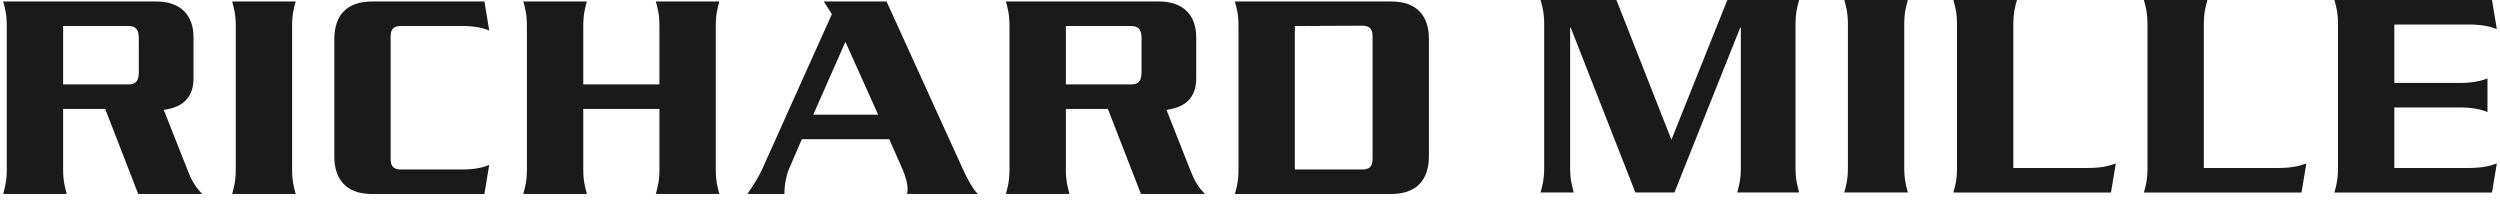 <svg width="175" height="14" viewBox="0 0 175 14" fill="none" xmlns="http://www.w3.org/2000/svg">
<g clip-path="url(#clip0_8794_6091)">
<path d="M9.718 5.004C9.718 5.636 9.549 5.91 8.981 5.91H4.419V1.82H8.981C9.528 1.82 9.717 2.095 9.717 2.684L9.718 5.004ZM14.156 13.576C13.588 12.998 13.357 12.492 13.104 11.839L11.464 7.69C12.873 7.501 13.546 6.768 13.546 5.467V2.601C13.546 1.13 12.705 0.104 10.937 0.104H0.223C0.349 0.565 0.475 0.984 0.475 1.821V11.839C0.475 12.681 0.349 13.102 0.223 13.576H4.671C4.545 13.102 4.419 12.681 4.419 11.839V7.627H7.363L9.675 13.576H14.156ZM16.251 13.576C16.377 13.103 16.503 12.682 16.503 11.841V1.829C16.503 0.988 16.377 0.567 16.251 0.104H20.699C20.573 0.567 20.447 0.988 20.447 1.829V11.841C20.447 12.681 20.573 13.103 20.699 13.576H16.251ZM33.909 13.579H26.045C24.241 13.579 23.402 12.574 23.402 10.934V2.749C23.402 1.109 24.241 0.104 26.045 0.104H33.909L34.245 2.137C33.719 1.926 33.172 1.82 32.331 1.82H28.06C27.619 1.82 27.345 1.99 27.345 2.538V11.145C27.345 11.693 27.618 11.863 28.06 11.863H32.331C33.172 11.863 33.718 11.757 34.245 11.546L33.909 13.579ZM45.907 13.576C46.034 13.102 46.16 12.681 46.16 11.839V7.627H40.829V11.839C40.829 12.681 40.955 13.102 41.082 13.576H36.632C36.758 13.102 36.884 12.681 36.884 11.839V1.829C36.884 0.988 36.758 0.567 36.632 0.104H41.082C40.956 0.567 40.829 0.988 40.829 1.829V5.91H46.16V1.829C46.16 0.988 46.034 0.567 45.907 0.104H50.356C50.23 0.567 50.104 0.988 50.104 1.829V11.839C50.104 12.681 50.23 13.102 50.356 13.576H45.907ZM61.471 8.028H56.928L59.178 2.928L61.471 8.028ZM68.455 13.576C68.076 13.231 67.697 12.473 67.403 11.844L62.06 0.104H57.664L58.232 0.99L53.352 11.844C53.141 12.326 52.72 12.998 52.321 13.576H54.908C54.908 12.914 55.055 12.242 55.223 11.844L56.128 9.745H62.248L63.175 11.844C63.406 12.367 63.532 12.893 63.532 13.231C63.532 13.36 63.532 13.446 63.49 13.576H68.455ZM79.908 5.004C79.908 5.636 79.74 5.91 79.171 5.91H74.61V1.82H79.171C79.719 1.82 79.908 2.095 79.908 2.684V5.004ZM84.346 13.576C83.778 12.998 83.547 12.492 83.294 11.839L81.653 7.69C83.063 7.501 83.736 6.768 83.736 5.467V2.601C83.736 1.13 82.894 0.104 81.127 0.104H70.413C70.539 0.565 70.665 0.984 70.665 1.821V11.839C70.665 12.681 70.539 13.102 70.413 13.576H74.862C74.736 13.102 74.61 12.681 74.61 11.839V7.627H77.553L79.865 13.576H84.346ZM96.079 11.144C96.079 11.694 95.804 11.863 95.361 11.863H90.638V1.821L95.361 1.8C95.804 1.8 96.079 1.969 96.079 2.518V11.144ZM100.023 10.932V2.73C100.023 1.097 99.184 0.104 97.38 0.104H86.441C86.567 0.56 86.694 0.973 86.694 1.8V11.864C86.694 12.701 86.567 13.119 86.441 13.58H97.379C99.183 13.579 100.022 12.575 100.022 10.933L100.023 10.932ZM121.606 13.472C121.732 12.998 121.858 12.578 121.858 11.737V1.935H121.816L117.209 13.471H114.475L109.952 1.935H109.91V11.737C109.91 12.578 110.037 12.998 110.164 13.472H107.839C107.965 12.998 108.093 12.578 108.093 11.737V1.726C108.093 0.884 107.965 0.463 107.839 0H113.15L116.999 9.781L120.913 0H125.94C125.813 0.463 125.687 0.884 125.687 1.725V11.737C125.687 12.578 125.813 12.998 125.939 13.472H121.606ZM129.101 13.472C129.227 12.998 129.354 12.578 129.354 11.737V1.726C129.354 0.884 129.227 0.463 129.101 0H133.549C133.423 0.463 133.297 0.884 133.297 1.726V11.737C133.297 12.578 133.423 12.998 133.549 13.472H129.101ZM147.769 13.475H136.736C136.863 13.014 136.99 12.595 136.99 11.758V1.729C136.99 0.886 136.863 0.465 136.736 0H141.186C141.059 0.465 140.932 0.886 140.932 1.729V11.759H146.128C147.033 11.759 147.601 11.633 148.106 11.443L147.769 13.475ZM161.105 13.475H150.072C150.199 13.014 150.324 12.595 150.324 11.758V1.729C150.324 0.886 150.199 0.465 150.072 0H154.52C154.394 0.465 154.268 0.886 154.268 1.729V11.759H159.464C160.369 11.759 160.936 11.633 161.442 11.443L161.105 13.475ZM174.44 13.475H163.408C163.534 13.014 163.66 12.595 163.66 11.758V1.717C163.66 0.879 163.534 0.461 163.408 0H174.44L174.777 2.033C174.272 1.843 173.704 1.716 172.8 1.716H167.604V5.806H172.252C172.989 5.806 173.661 5.68 174.124 5.49V7.84C173.661 7.65 172.99 7.522 172.252 7.522H167.604V11.758H172.8C173.704 11.758 174.272 11.631 174.777 11.44L174.44 13.475Z" fill="#1A1A1A"/>
</g>
<defs>
<clipPath id="clip0_8794_6091">
<rect width="175" height="13.58" fill="white"/>
</clipPath>
</defs>
</svg>

